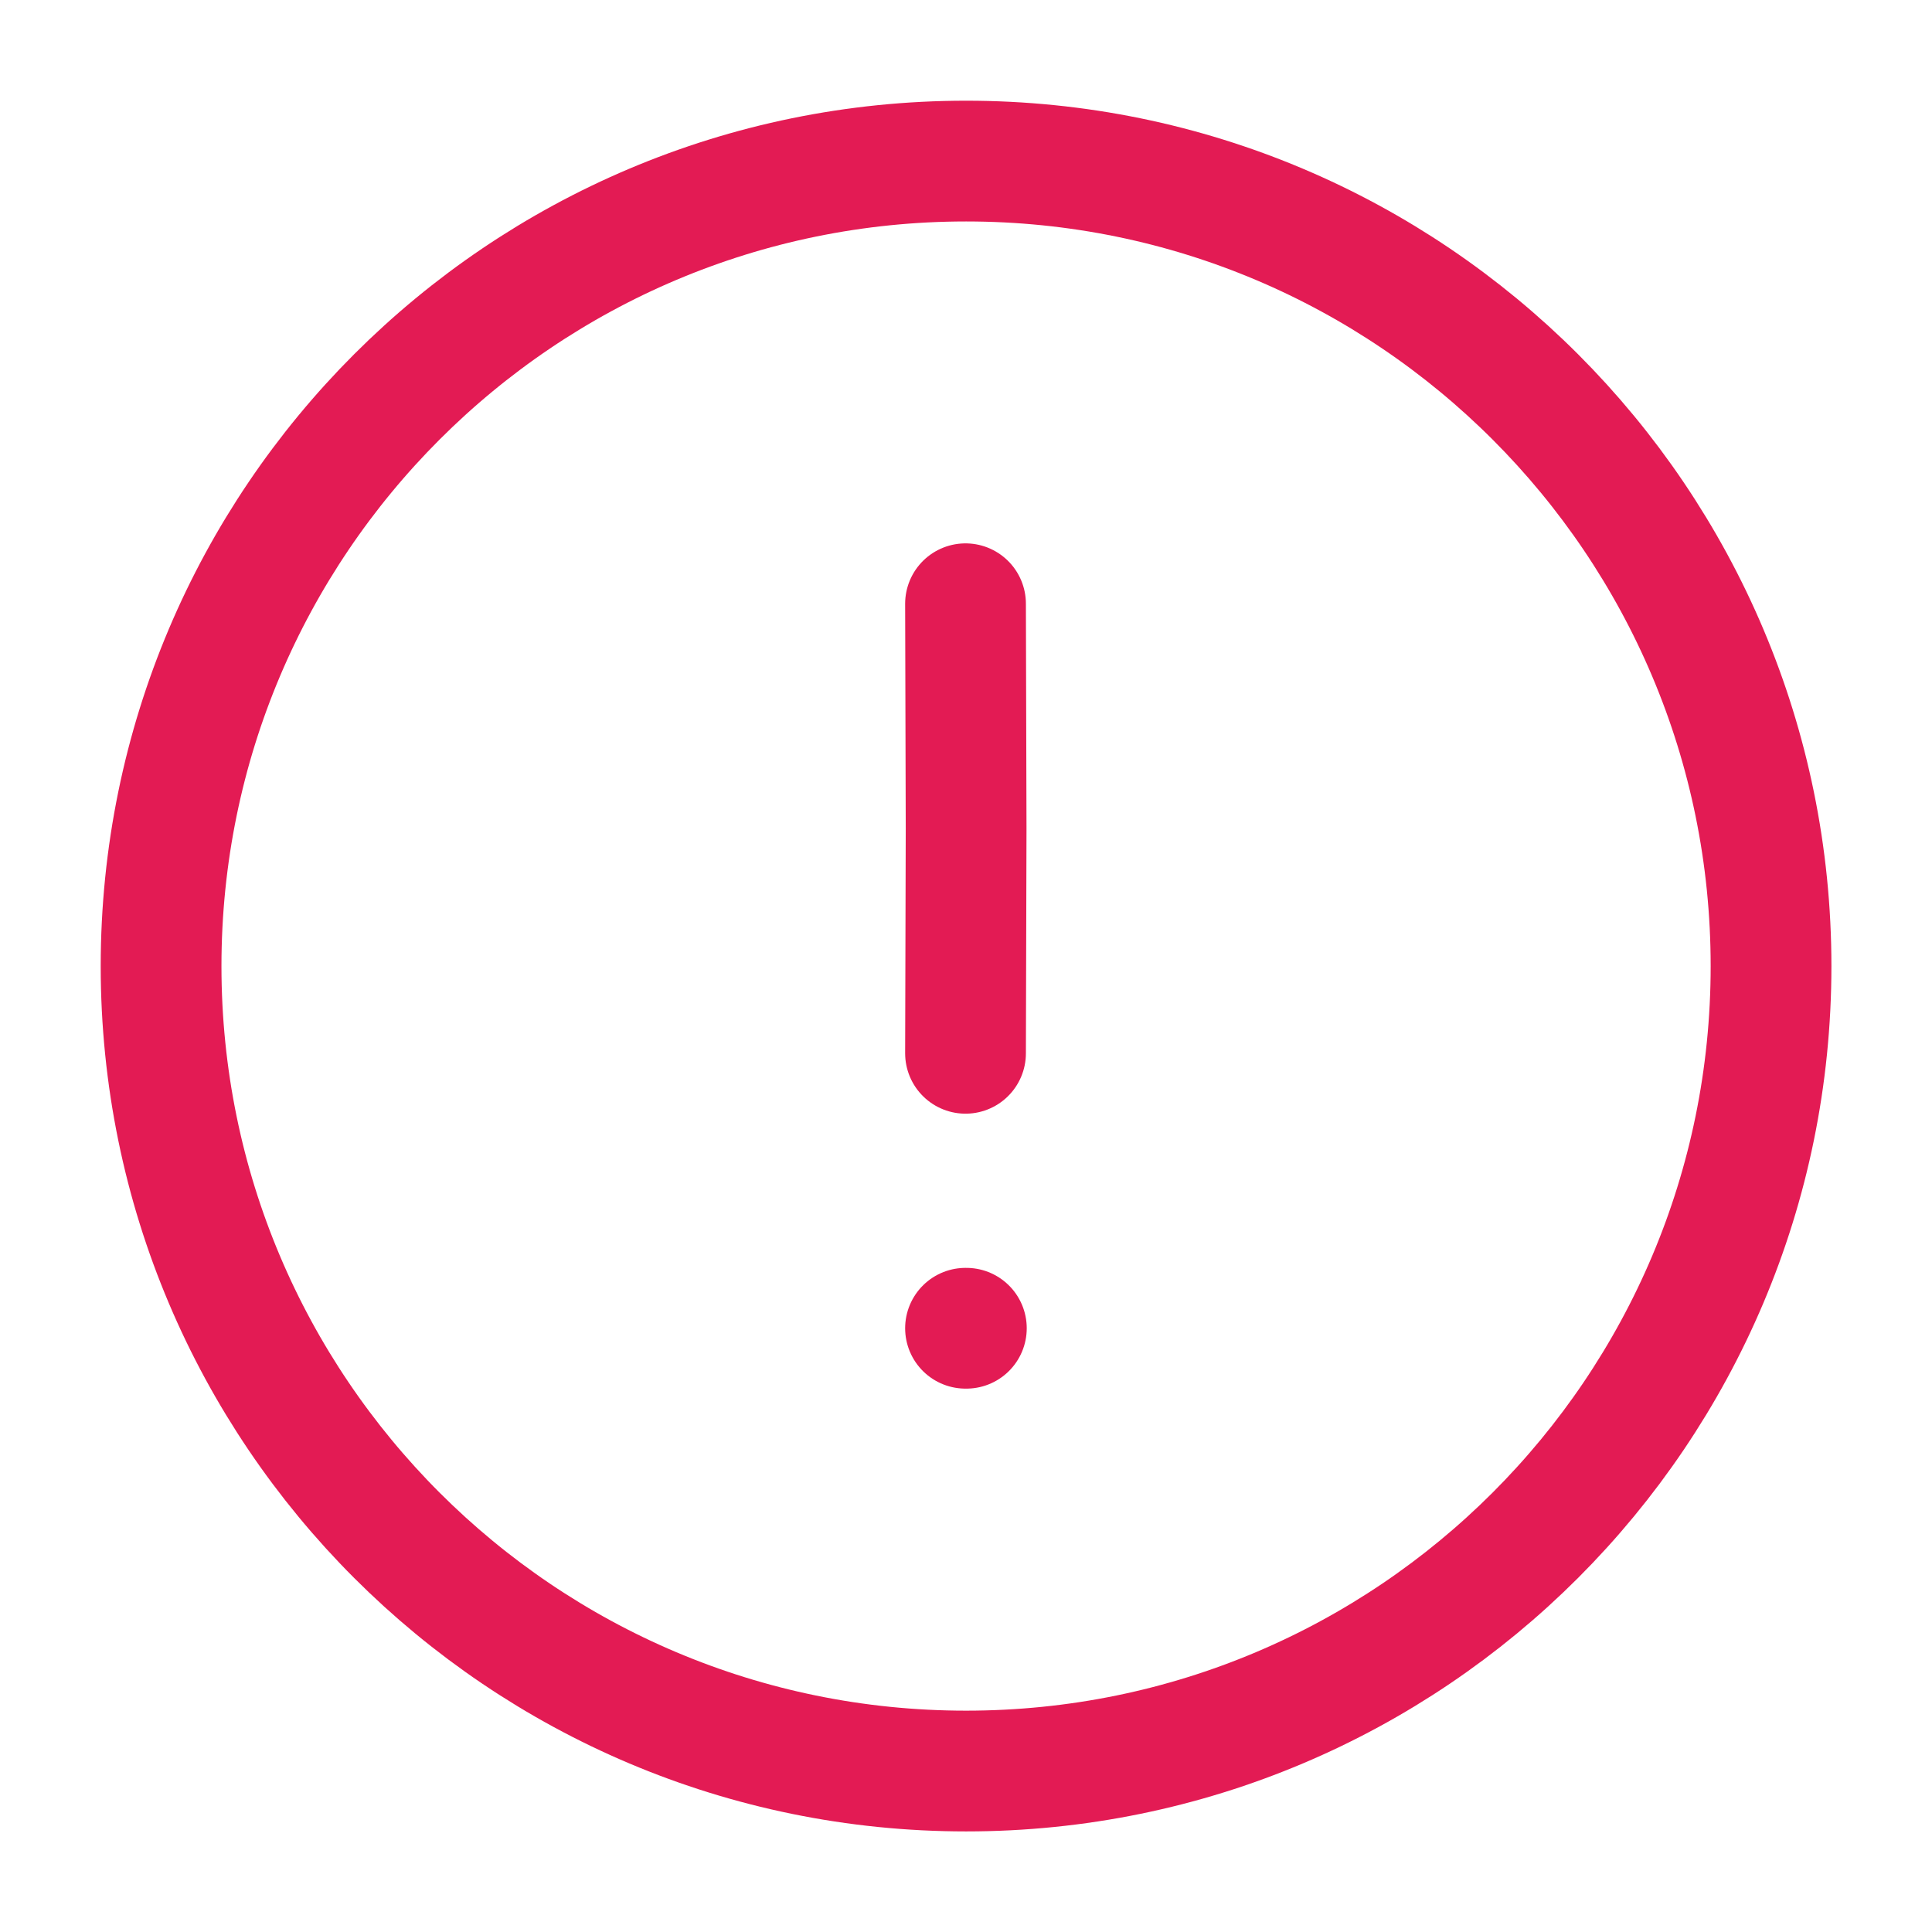 <svg width="16" height="16" viewBox="0 0 16 16" fill="none" xmlns="http://www.w3.org/2000/svg">
<path d="M8.001 14.667C11.683 14.667 14.667 11.683 14.667 8.001C14.667 4.319 11.683 1.334 8.001 1.334C4.319 1.334 1.334 4.319 1.334 8.001C1.334 11.683 4.319 14.667 8.001 14.667Z" stroke="#E31B54" stroke-linecap="round" stroke-linejoin="round"/>
<path d="M7.996 11H8.003M7.996 8.723L8.001 6.861L7.996 5" stroke="#E31B54" stroke-linecap="round" stroke-linejoin="round"/>
</svg>
